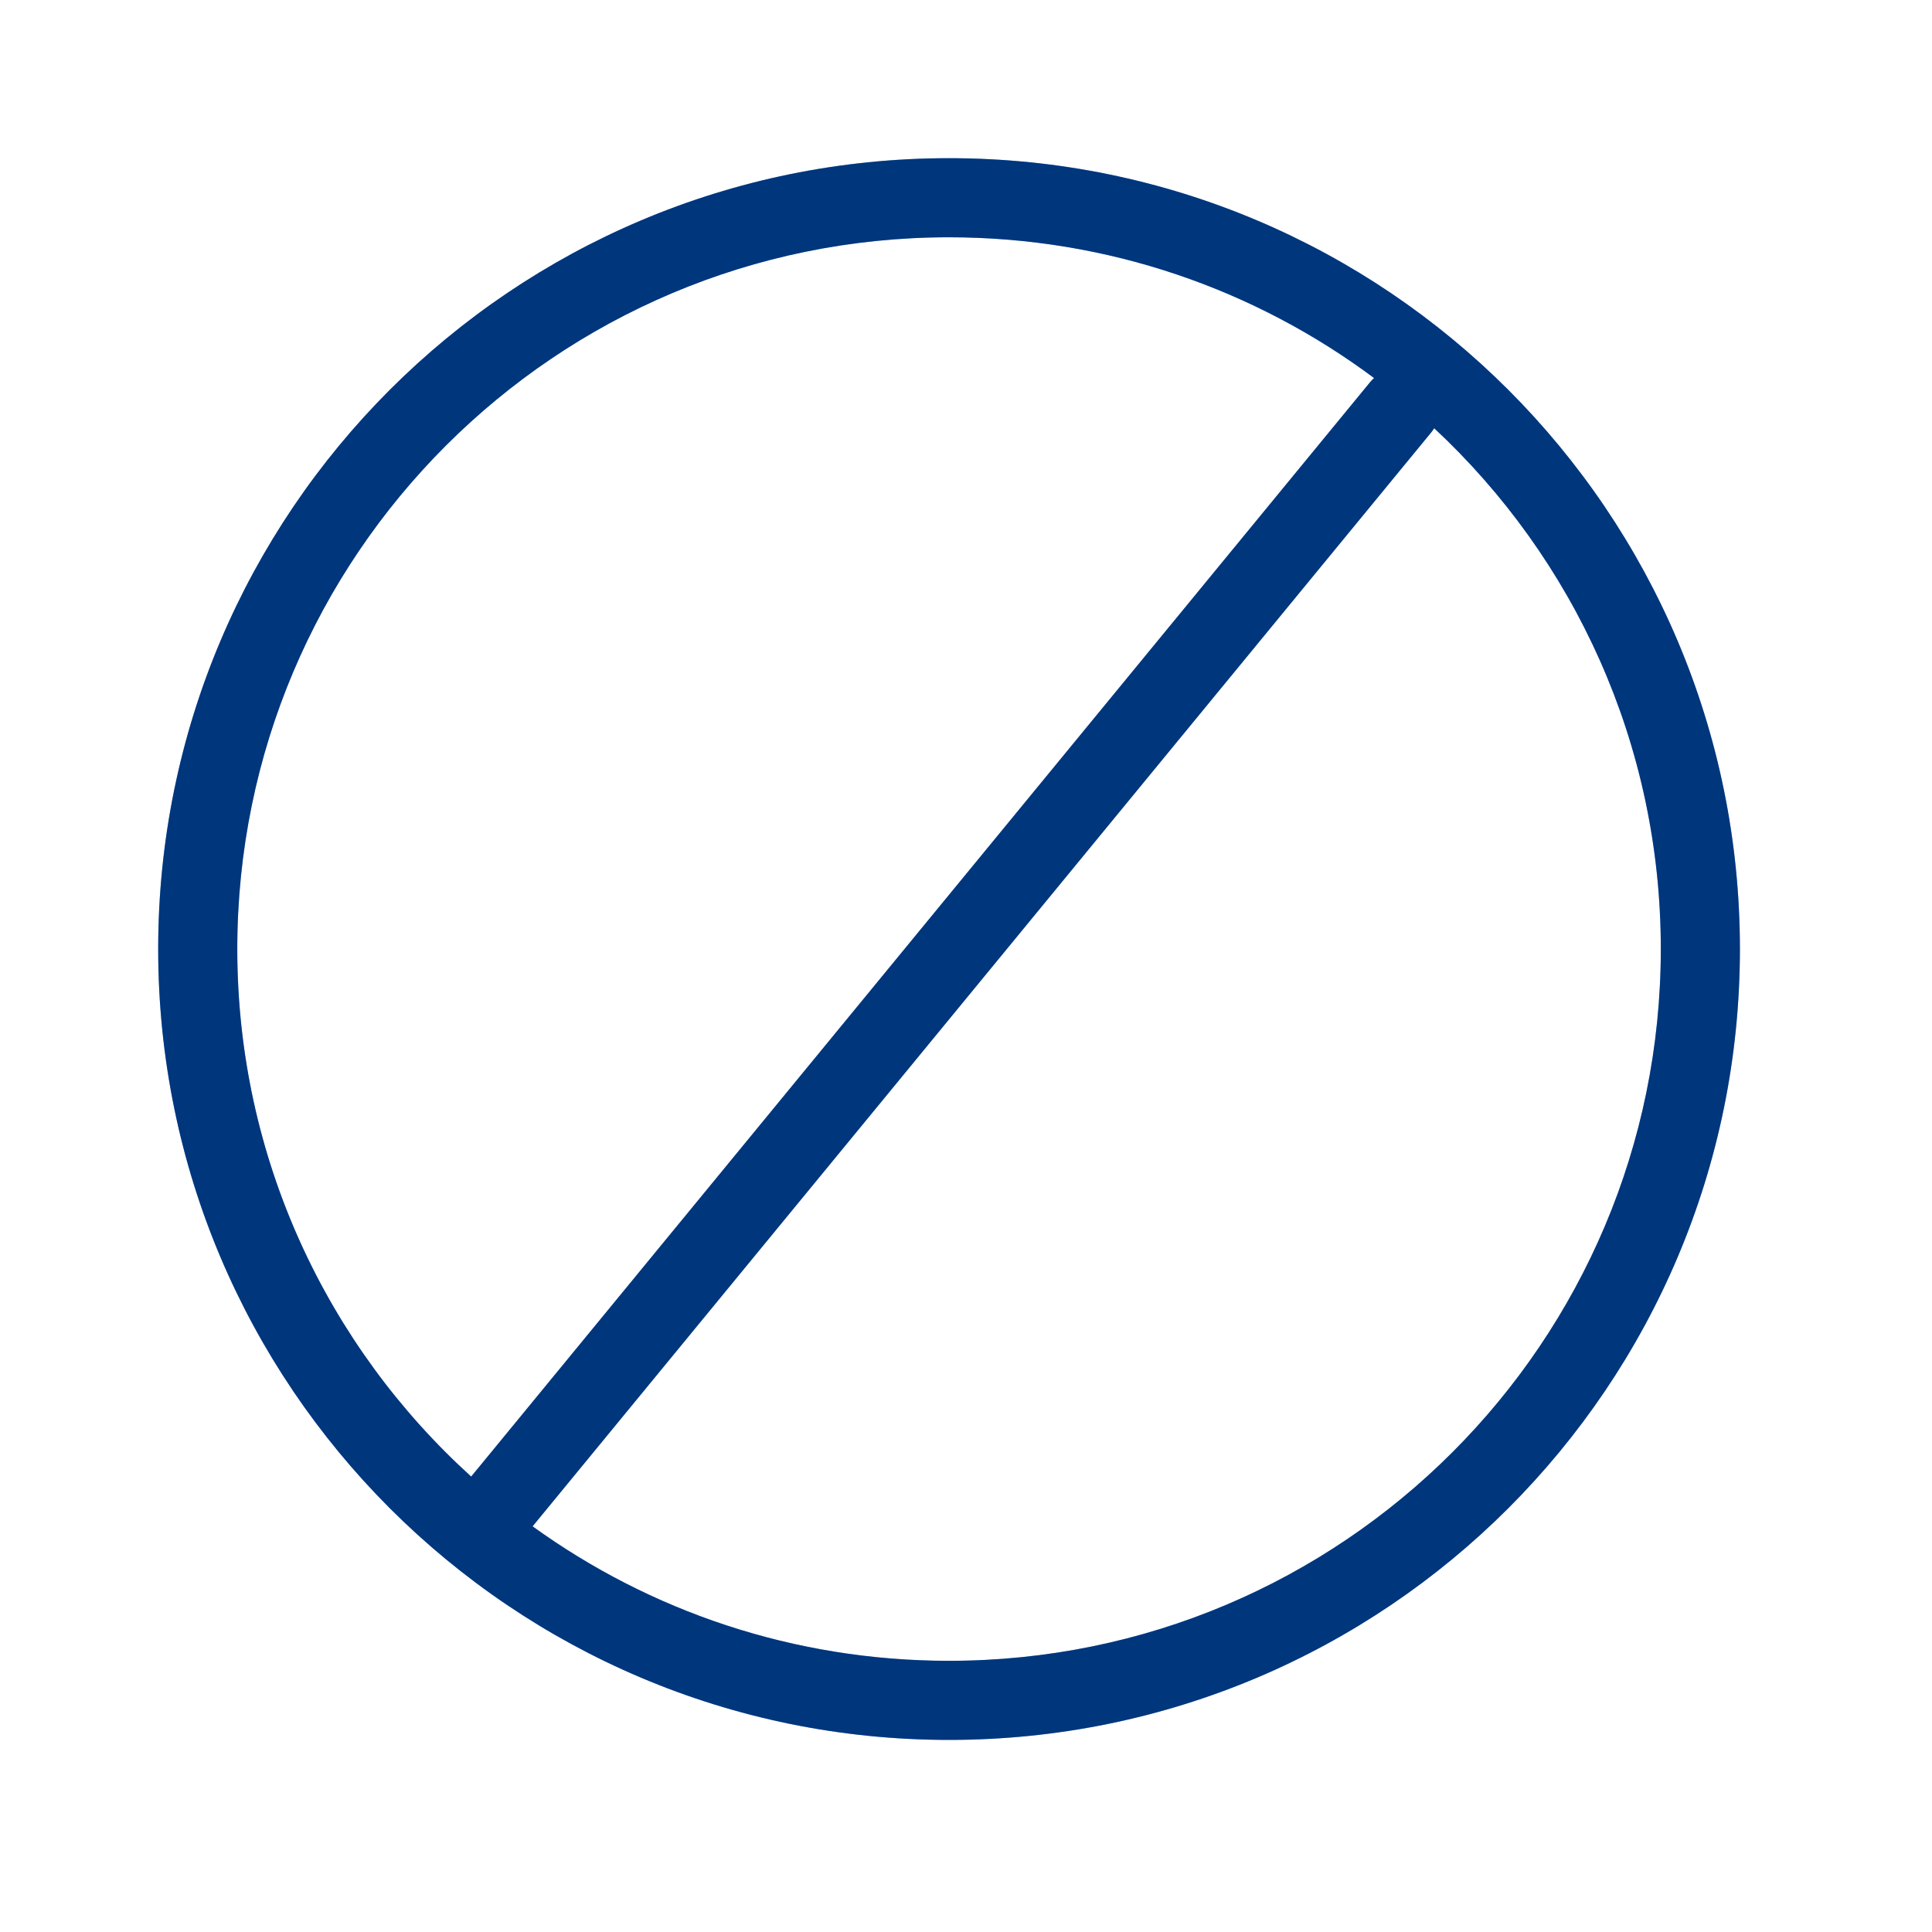 <svg width="33" height="33" viewBox="0 0 33 33" fill="none" xmlns="http://www.w3.org/2000/svg">
<path fill-rule="evenodd" clip-rule="evenodd" d="M2.702 16.21C2.702 8.75 8.75 2.702 16.21 2.702C23.671 2.702 29.719 8.75 29.719 16.21C29.719 23.671 23.671 29.719 16.21 29.719C8.75 29.719 2.702 23.671 2.702 16.21ZM16.21 4.053C9.496 4.053 4.053 9.496 4.053 16.21C4.053 19.783 5.594 22.996 8.048 25.221L23.402 6.528C23.423 6.502 23.446 6.479 23.47 6.457C21.444 4.947 18.932 4.053 16.21 4.053ZM16.21 28.368C13.554 28.368 11.097 27.517 9.097 26.071L24.446 7.386C24.465 7.363 24.482 7.339 24.497 7.314C26.879 9.534 28.368 12.698 28.368 16.21C28.368 22.925 22.925 28.368 16.21 28.368Z" fill="#0062E1"/>
<path fill-rule="evenodd" clip-rule="evenodd" d="M2.702 16.21C2.702 8.75 8.75 2.702 16.21 2.702C23.671 2.702 29.719 8.75 29.719 16.21C29.719 23.671 23.671 29.719 16.21 29.719C8.75 29.719 2.702 23.671 2.702 16.21ZM16.21 4.053C9.496 4.053 4.053 9.496 4.053 16.21C4.053 19.783 5.594 22.996 8.048 25.221L23.402 6.528C23.423 6.502 23.446 6.479 23.47 6.457C21.444 4.947 18.932 4.053 16.21 4.053ZM16.21 28.368C13.554 28.368 11.097 27.517 9.097 26.071L24.446 7.386C24.465 7.363 24.482 7.339 24.497 7.314C26.879 9.534 28.368 12.698 28.368 16.21C28.368 22.925 22.925 28.368 16.21 28.368Z" fill="black" fill-opacity="0.45"/>
</svg>
